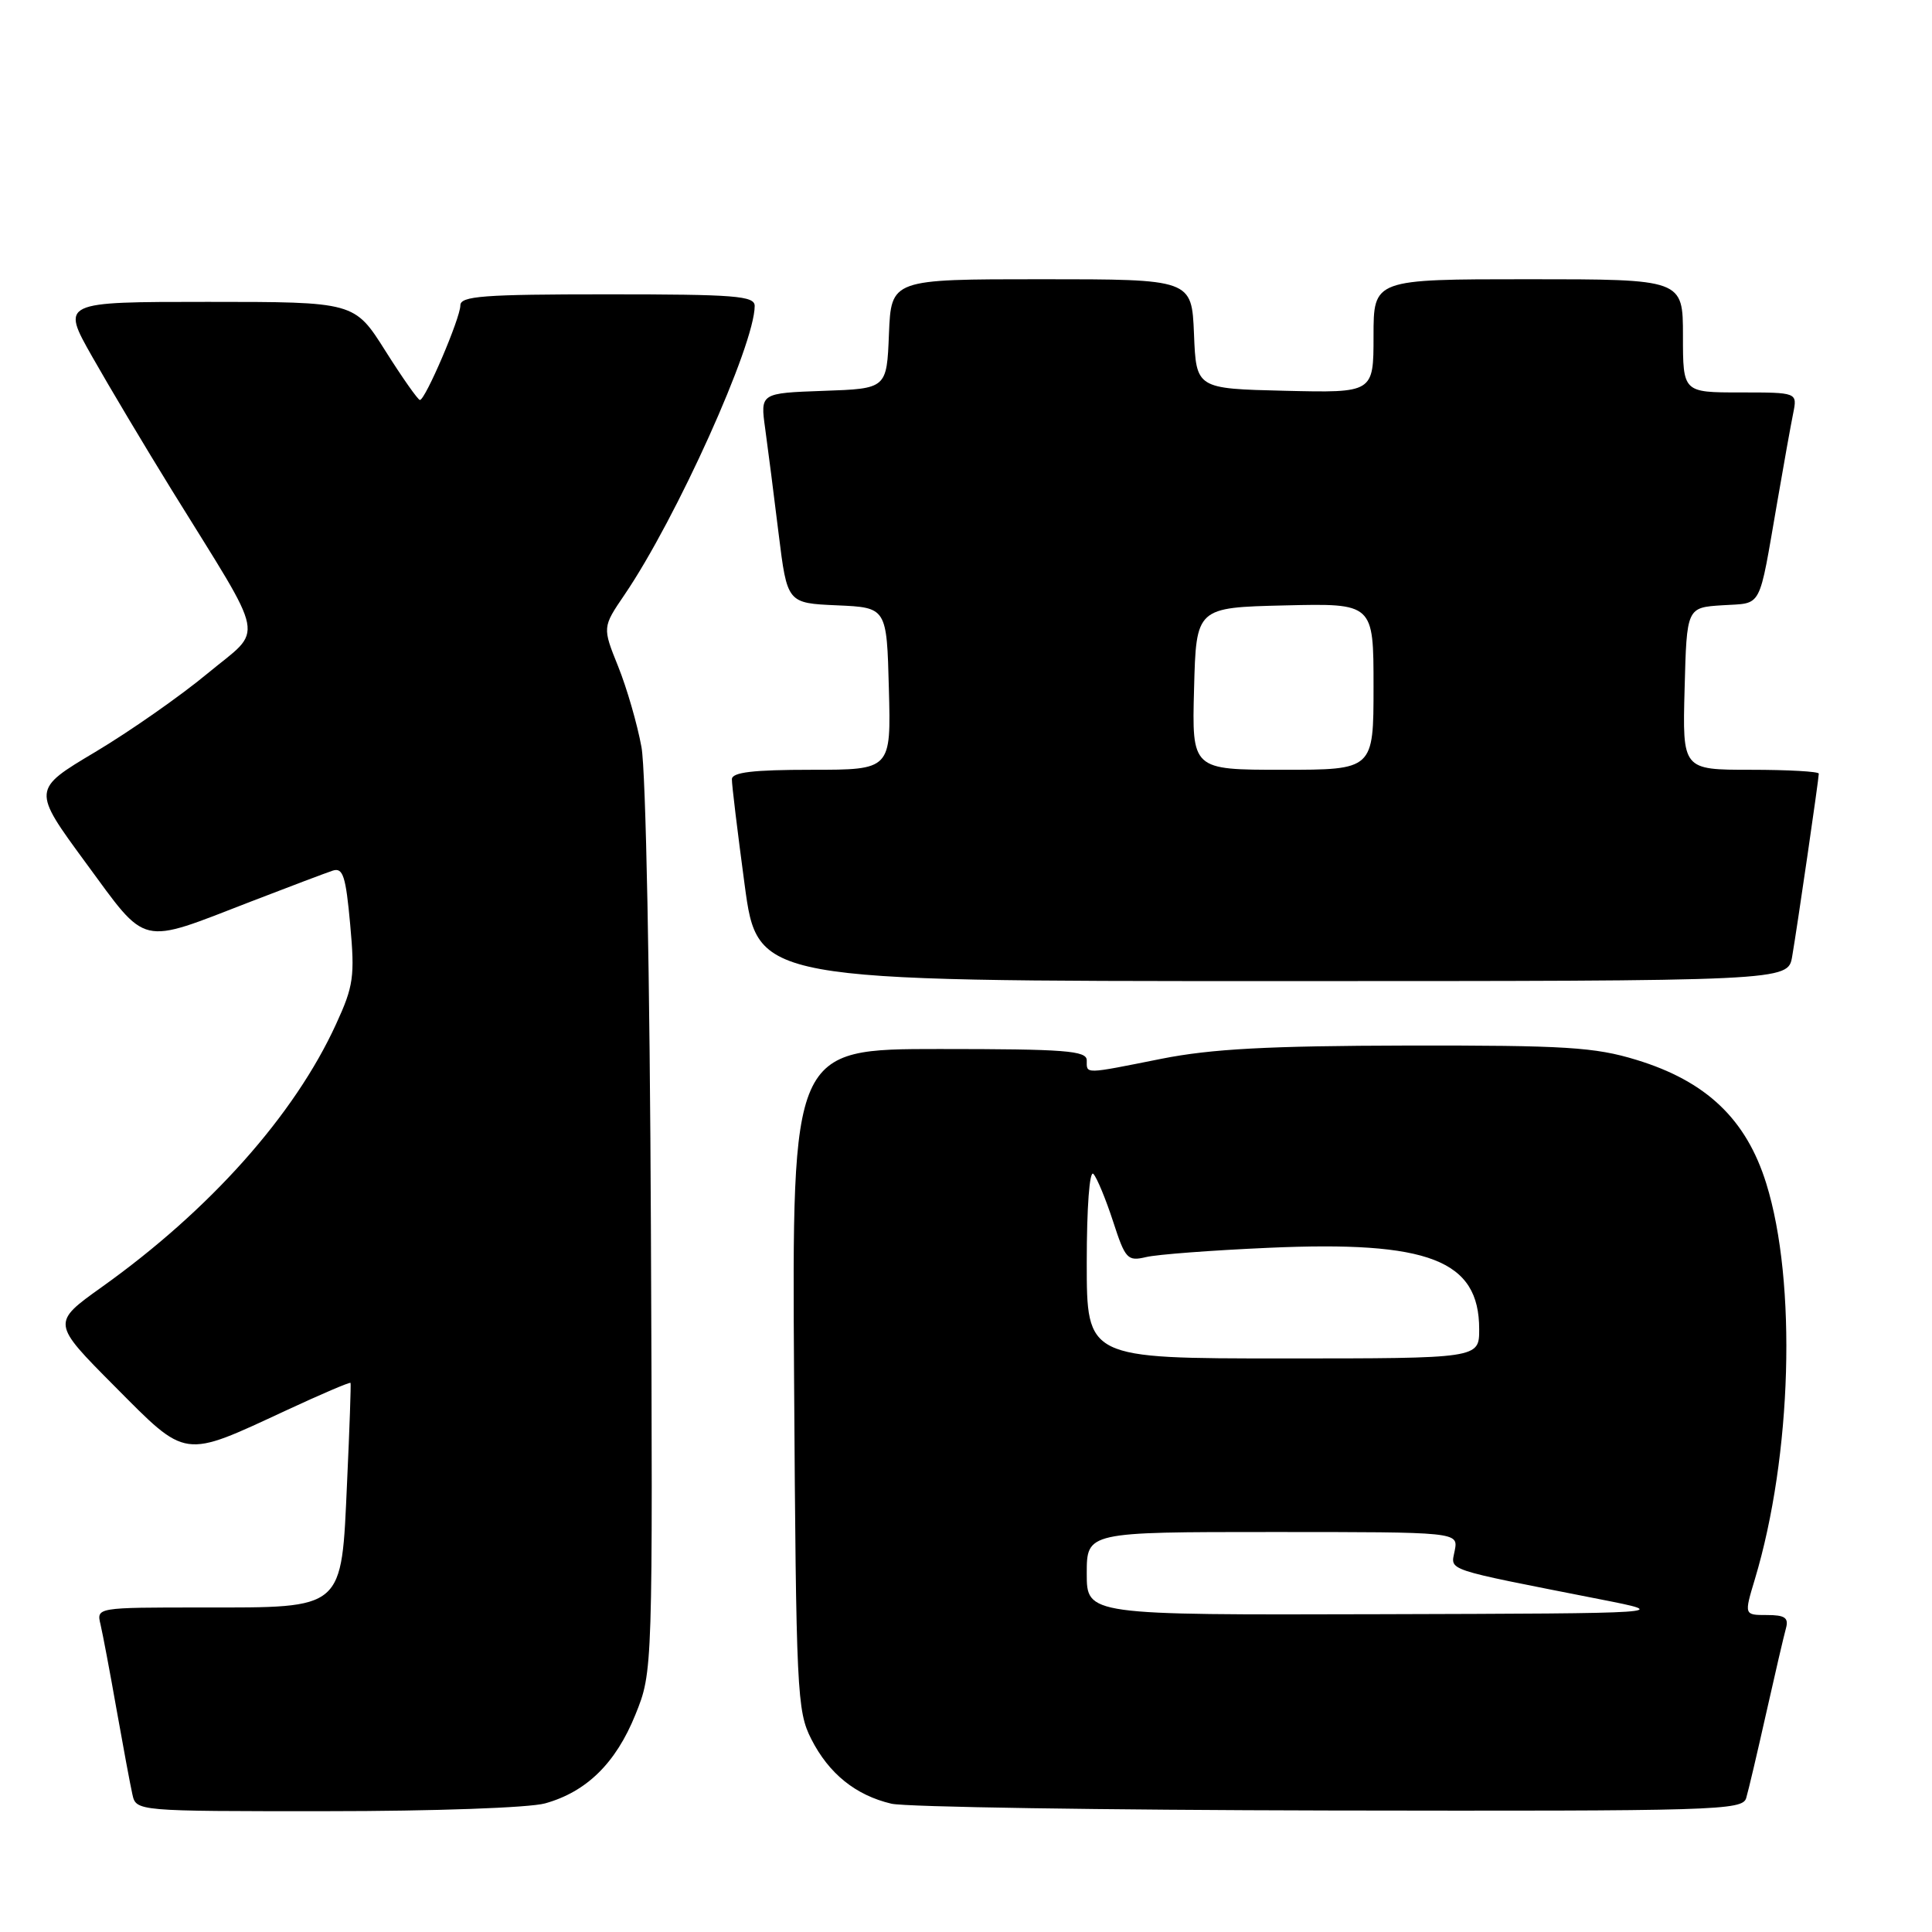 <?xml version="1.0" encoding="UTF-8" standalone="no"?>
<!DOCTYPE svg PUBLIC "-//W3C//DTD SVG 1.1//EN" "http://www.w3.org/Graphics/SVG/1.1/DTD/svg11.dtd" >
<svg xmlns="http://www.w3.org/2000/svg" xmlns:xlink="http://www.w3.org/1999/xlink" version="1.1" viewBox="0 0 256 256">
 <g >
 <path fill="currentColor"
d=" M 72.22 238.96 C 77.72 237.43 81.60 233.62 84.19 227.21 C 86.50 221.50 86.50 221.50 86.25 163.00 C 86.11 129.47 85.58 102.15 85.00 99.00 C 84.45 95.97 83.06 91.17 81.91 88.31 C 79.82 83.12 79.82 83.12 82.75 78.81 C 89.63 68.70 100.00 45.69 100.00 40.54 C 100.00 39.20 97.41 39.00 80.50 39.00 C 64.00 39.00 61.00 39.23 61.00 40.47 C 61.00 42.14 56.36 53.00 55.64 53.00 C 55.39 53.00 53.33 50.08 51.07 46.50 C 46.97 40.00 46.97 40.00 27.54 40.00 C 8.10 40.00 8.10 40.00 12.21 47.25 C 14.47 51.24 19.23 59.22 22.80 65.00 C 35.50 85.53 35.01 83.01 27.51 89.23 C 23.91 92.22 17.20 96.91 12.61 99.65 C 4.25 104.63 4.25 104.63 11.37 114.33 C 19.62 125.55 18.30 125.24 33.22 119.47 C 38.32 117.50 43.22 115.65 44.10 115.36 C 45.45 114.93 45.82 116.10 46.40 122.48 C 47.03 129.37 46.85 130.66 44.54 135.68 C 39.03 147.74 27.82 160.32 13.49 170.54 C 6.84 175.29 6.84 175.29 15.17 183.67 C 24.83 193.39 24.12 193.29 37.91 186.89 C 42.53 184.74 46.37 183.10 46.45 183.24 C 46.52 183.38 46.32 189.29 45.99 196.38 C 45.22 213.45 45.74 213.00 26.78 213.00 C 12.78 213.00 12.78 213.00 13.32 215.25 C 13.61 216.49 14.57 221.55 15.44 226.50 C 16.32 231.45 17.26 236.51 17.54 237.75 C 18.04 240.00 18.04 240.00 43.27 239.99 C 57.54 239.99 70.12 239.54 72.22 238.96 Z  M 231.38 238.25 C 231.67 237.29 232.86 232.22 234.03 227.00 C 235.20 221.78 236.38 216.71 236.65 215.75 C 237.03 214.36 236.51 214.00 234.12 214.00 C 231.10 214.00 231.10 214.00 232.53 209.25 C 237.44 192.91 238.11 169.90 234.04 156.82 C 231.39 148.30 226.10 143.26 216.81 140.43 C 211.31 138.75 207.43 138.51 186.50 138.54 C 168.04 138.58 160.52 138.98 153.92 140.29 C 143.55 142.36 144.00 142.35 144.00 140.50 C 144.00 139.22 141.16 139.00 124.47 139.00 C 104.94 139.00 104.94 139.00 105.22 182.75 C 105.49 224.22 105.60 226.71 107.50 230.44 C 109.83 235.02 113.37 237.88 118.12 239.00 C 119.98 239.44 146.11 239.84 176.18 239.90 C 227.45 239.99 230.90 239.89 231.38 238.25 Z  M 237.47 126.75 C 238.15 122.79 241.00 103.21 241.00 102.51 C 241.00 102.23 236.93 102.00 231.97 102.00 C 222.93 102.00 222.93 102.00 223.22 91.25 C 223.50 80.50 223.50 80.50 228.24 80.20 C 233.60 79.85 232.98 81.02 235.50 66.50 C 236.35 61.55 237.30 56.26 237.61 54.75 C 238.16 52.00 238.16 52.00 230.58 52.00 C 223.00 52.00 223.00 52.00 223.00 44.50 C 223.00 37.00 223.00 37.00 202.50 37.00 C 182.00 37.00 182.00 37.00 182.00 44.53 C 182.00 52.06 182.00 52.06 170.25 51.78 C 158.50 51.50 158.50 51.50 158.21 44.25 C 157.91 37.00 157.91 37.00 138.00 37.00 C 118.09 37.00 118.09 37.00 117.79 44.25 C 117.50 51.50 117.50 51.50 109.12 51.79 C 100.74 52.09 100.74 52.09 101.39 56.79 C 101.75 59.38 102.55 65.64 103.17 70.71 C 104.31 79.92 104.31 79.92 110.91 80.21 C 117.50 80.50 117.50 80.50 117.78 91.25 C 118.07 102.00 118.07 102.00 107.53 102.00 C 99.79 102.00 96.99 102.33 96.98 103.25 C 96.96 103.94 97.73 110.24 98.67 117.25 C 100.39 130.00 100.39 130.00 168.65 130.00 C 236.91 130.00 236.91 130.00 237.47 126.75 Z  M 144.00 208.50 C 144.00 203.00 144.00 203.00 168.62 203.00 C 193.23 203.00 193.23 203.00 192.76 205.46 C 192.24 208.19 191.00 207.77 212.00 211.91 C 221.50 213.78 221.50 213.78 182.75 213.89 C 144.00 214.00 144.00 214.00 144.00 208.50 Z  M 144.00 167.30 C 144.00 159.96 144.37 155.00 144.88 155.55 C 145.36 156.07 146.53 158.91 147.49 161.85 C 149.11 166.84 149.40 167.15 151.86 166.57 C 153.31 166.22 160.62 165.67 168.10 165.34 C 189.34 164.39 196.00 166.97 196.00 176.13 C 196.00 180.00 196.00 180.00 170.00 180.00 C 144.00 180.00 144.00 180.00 144.00 167.30 Z  M 158.22 91.25 C 158.50 80.50 158.50 80.50 170.25 80.22 C 182.00 79.94 182.00 79.94 182.00 90.97 C 182.00 102.00 182.00 102.00 169.97 102.00 C 157.93 102.00 157.93 102.00 158.22 91.25 Z "/>
</g>
</svg>